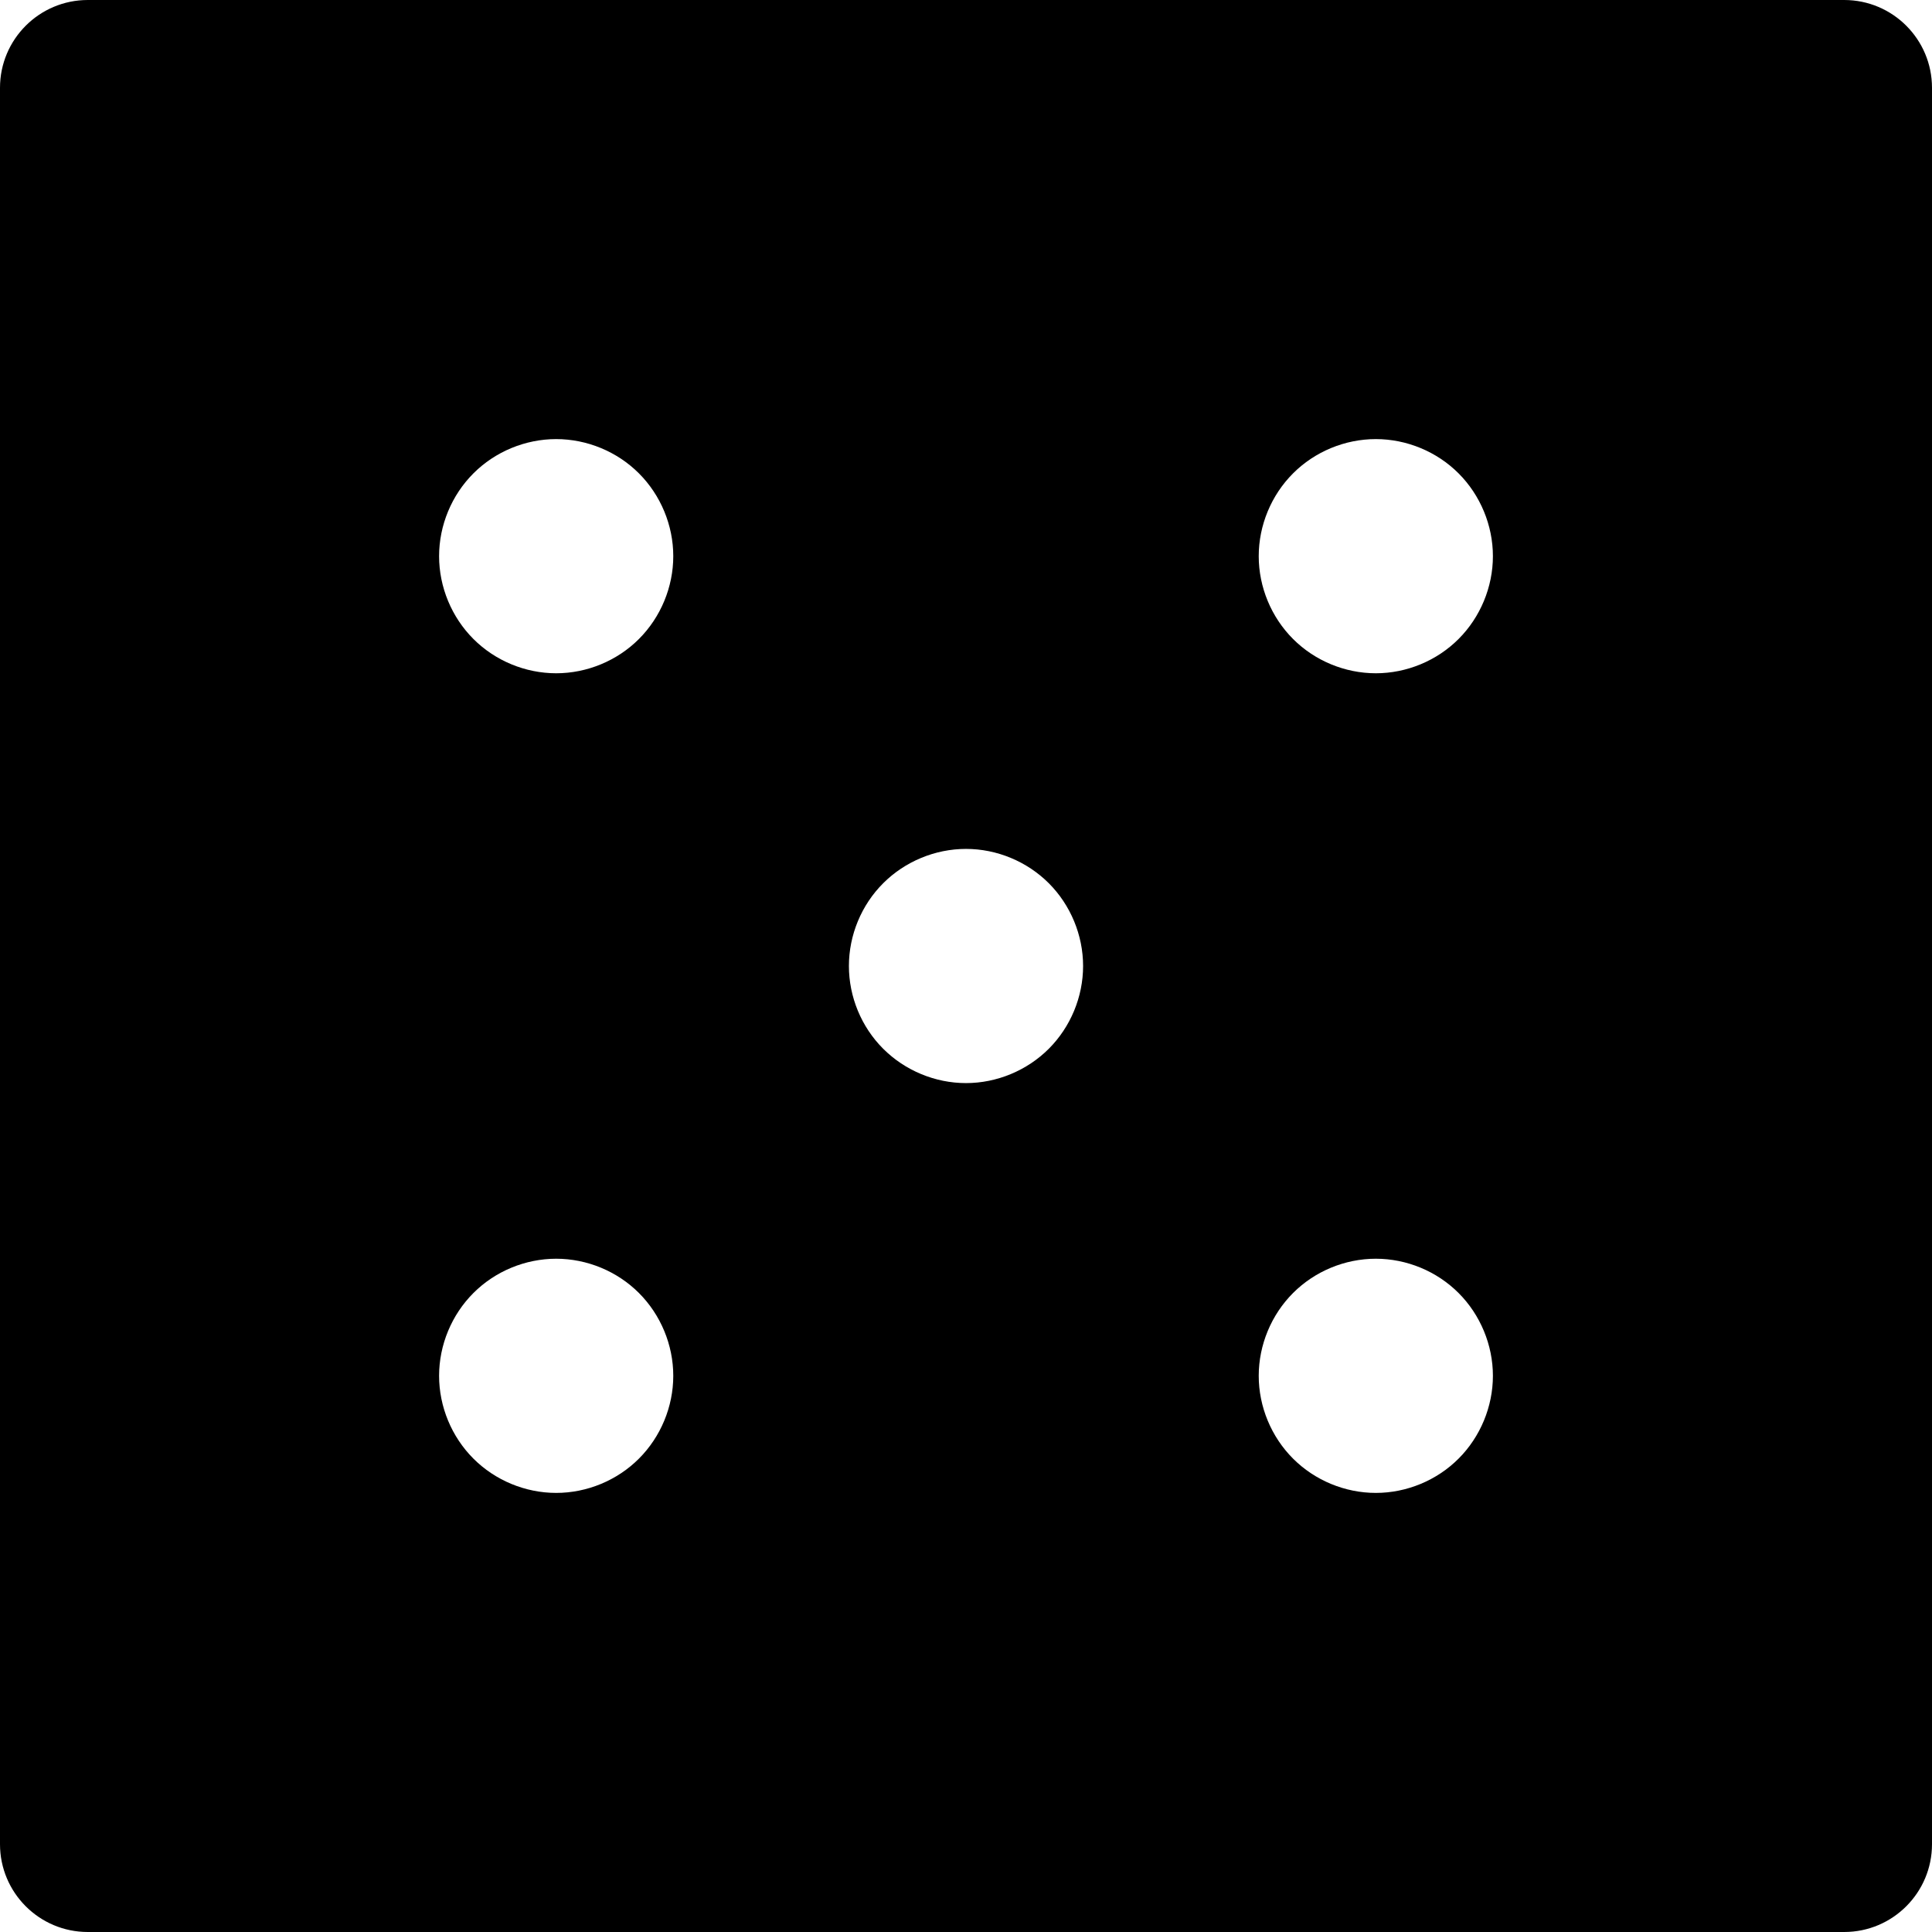 <?xml version="1.0" encoding="iso-8859-1"?>
<!-- Generator: Adobe Illustrator 19.0.0, SVG Export Plug-In . SVG Version: 6.00 Build 0)  -->
<svg version="1.1" id="Layer_1" xmlns="http://www.w3.org/2000/svg" xmlns:xlink="http://www.w3.org/1999/xlink" x="0px" y="0px"
	 viewBox="0 0 330 330" style="enable-background:new 0 0 330 330;" xml:space="preserve">
<path id="XMLID_223_" d="M315,0H15C6.716,0,0,6.717,0,15v300c0,8.283,6.716,15,15,15h300c8.284,0,15-6.717,15-15V15
	C330,6.717,323.284,0,315,0z M109.14,249.14c-3.72,3.729-8.88,5.86-14.14,5.86s-10.42-2.131-14.141-5.86
	C77.14,245.42,75,240.27,75,235s2.14-10.42,5.859-14.141C84.58,217.13,89.74,215,95,215s10.42,2.13,14.14,5.859
	c3.72,3.721,5.86,8.871,5.86,14.141S112.859,245.42,109.14,249.14z M109.14,109.14c-3.72,3.729-8.88,5.86-14.14,5.86
	s-10.42-2.131-14.141-5.86C77.14,105.42,75,100.27,75,95s2.14-10.42,5.859-14.141C84.58,77.13,89.74,75,95,75
	s10.42,2.13,14.14,5.859C112.859,84.58,115,89.73,115,95S112.859,105.42,109.14,109.14z M179.14,179.14
	c-3.72,3.72-8.88,5.86-14.14,5.86c-5.27,0-10.42-2.141-14.141-5.86C147.13,175.42,145,170.27,145,165s2.13-10.42,5.859-14.141
	C154.58,147.14,159.73,145,165,145c5.27,0,10.42,2.14,14.14,5.859c3.72,3.721,5.86,8.871,5.86,14.141S182.859,175.42,179.14,179.14z
	 M249.14,249.14c-3.72,3.729-8.88,5.86-14.14,5.86s-10.42-2.131-14.141-5.86C217.14,245.42,215,240.27,215,235
	c0-5.26,2.14-10.42,5.859-14.141C224.58,217.13,229.73,215,235,215c5.27,0,10.42,2.13,14.14,5.859
	c3.72,3.721,5.86,8.881,5.86,14.141S252.859,245.42,249.14,249.14z M249.14,109.14c-3.72,3.729-8.88,5.86-14.14,5.86
	s-10.42-2.131-14.141-5.86C217.14,105.42,215,100.27,215,95s2.14-10.42,5.859-14.141C224.58,77.13,229.74,75,235,75
	s10.42,2.13,14.14,5.859C252.859,84.58,255,89.74,255,95S252.859,105.42,249.14,109.14z"/>
<g>
</g>
<g>
</g>
<g>
</g>
<g>
</g>
<g>
</g>
<g>
</g>
<g>
</g>
<g>
</g>
<g>
</g>
<g>
</g>
<g>
</g>
<g>
</g>
<g>
</g>
<g>
</g>
<g>
</g>
</svg>
